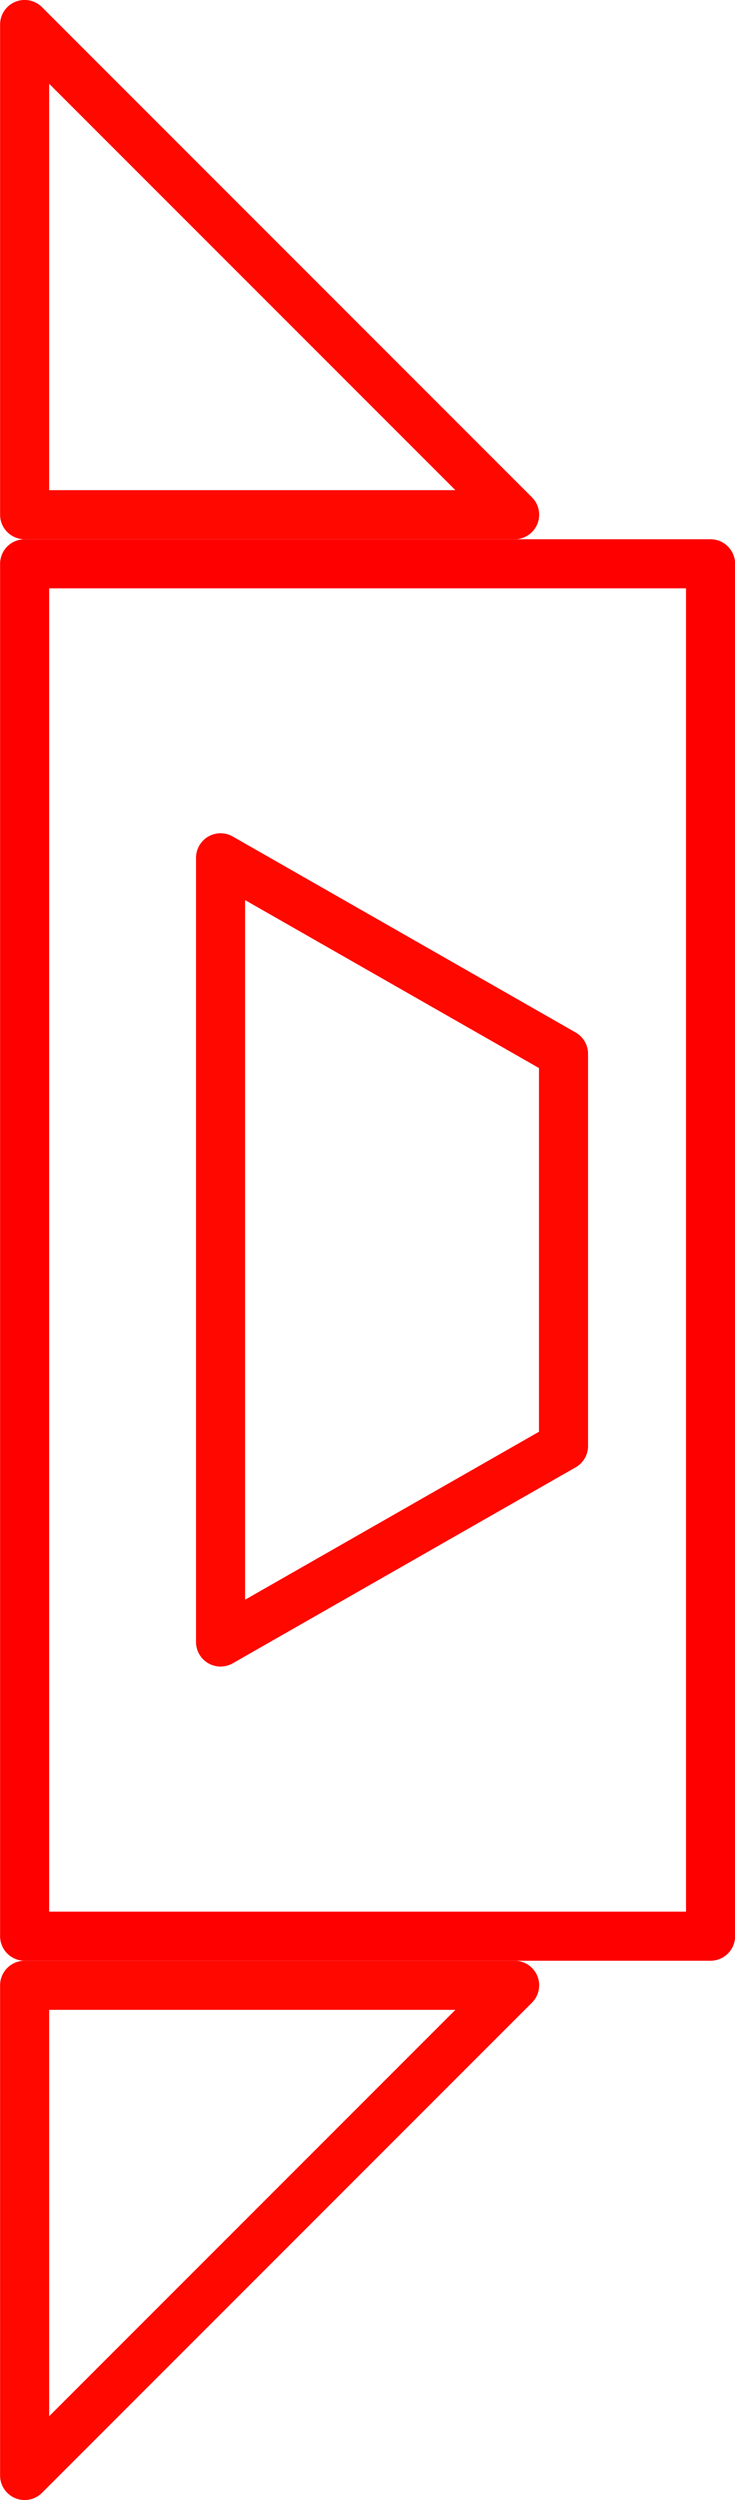 <?xml version="1.0" encoding="UTF-8" standalone="no"?>
<!-- Created with Inkscape (http://www.inkscape.org/) -->

<svg
   xmlns:dc="http://purl.org/dc/elements/1.1/"
   xmlns:cc="http://creativecommons.org/ns#"
   xmlns:rdf="http://www.w3.org/1999/02/22-rdf-syntax-ns#"
   xmlns:svg="http://www.w3.org/2000/svg"
   xmlns="http://www.w3.org/2000/svg"
   xmlns:sodipodi="http://sodipodi.sourceforge.net/DTD/sodipodi-0.dtd"
   xmlns:inkscape="http://www.inkscape.org/namespaces/inkscape"
   width="15"
   height="51"
   viewBox="0 0 3.969 13.494"
   version="1.1"
   id="svg8"
   inkscape:version="0.92.2 (5c3e80d, 2017-08-06)"
   sodipodi:docname="Hull.svg"
   inkscape:export-filename=".\Hull.png"
   inkscape:export-xdpi="192"
   inkscape:export-ydpi="192">
  <defs
     id="defs2" />
  <sodipodi:namedview
     id="base"
     pagecolor="#ffffff"
     bordercolor="#666666"
     borderopacity="1.0"
     inkscape:pageopacity="0.0"
     inkscape:pageshadow="2"
     inkscape:zoom="22.4"
     inkscape:cx="-4.0385676"
     inkscape:cy="37.146137"
     inkscape:document-units="mm"
     inkscape:current-layer="layer1"
     showgrid="true"
     fit-margin-top="0"
     fit-margin-left="0"
     fit-margin-right="0"
     fit-margin-bottom="0"
     inkscape:window-width="1920"
     inkscape:window-height="1051"
     inkscape:window-x="-9"
     inkscape:window-y="-9"
     inkscape:window-maximized="1"
     units="px"
     inkscape:pagecheckerboard="true">
    <inkscape:grid
       type="xygrid"
       id="grid837"
       empspacing="4"
       originx="-2.778"
       originy="-0.758" />
  </sodipodi:namedview>
  <g
     inkscape:label="Layer 1"
     inkscape:groupmode="layer"
     id="layer1"
     transform="translate(-112.814,-152.18)">
    <path
       style="fill:none;stroke:#ff0000;stroke-width:0.265;stroke-linecap:square;stroke-linejoin:round;stroke-miterlimit:4;stroke-dasharray:none;stroke-opacity:1"
       d="m 116.651,155.223 h -3.704 v 7.408 h 3.704 z"
       id="path915-8-9-2"
       inkscape:connector-curvature="0"
       sodipodi:nodetypes="ccccc" />
    <path
       style="fill:none;stroke:#ff0800;stroke-width:0.265;stroke-linecap:square;stroke-linejoin:round;stroke-miterlimit:4;stroke-dasharray:none;stroke-opacity:1"
       d="m 112.947,152.312 2.646,2.646 h -2.646 z"
       id="path818-4"
       inkscape:connector-curvature="0"
       sodipodi:nodetypes="cccc" />
    <path
       style="fill:none;stroke:#ff0800;stroke-width:0.265;stroke-linecap:square;stroke-linejoin:round;stroke-miterlimit:4;stroke-dasharray:none;stroke-opacity:1"
       d="m 112.947,165.542 2.646,-2.646 h -2.646 z"
       id="path818-4-0"
       inkscape:connector-curvature="0"
       sodipodi:nodetypes="cccc" />
    <path
       style="fill:none;stroke:#ff0800;stroke-width:0.265;stroke-linecap:square;stroke-linejoin:round;stroke-miterlimit:4;stroke-dasharray:none;stroke-opacity:1"
       d="m 114.005,156.81 1.852,1.058 v 2.117 l -1.852,1.058 z"
       id="path818-4-8"
       inkscape:connector-curvature="0"
       sodipodi:nodetypes="ccccc" />
  </g>
</svg>
